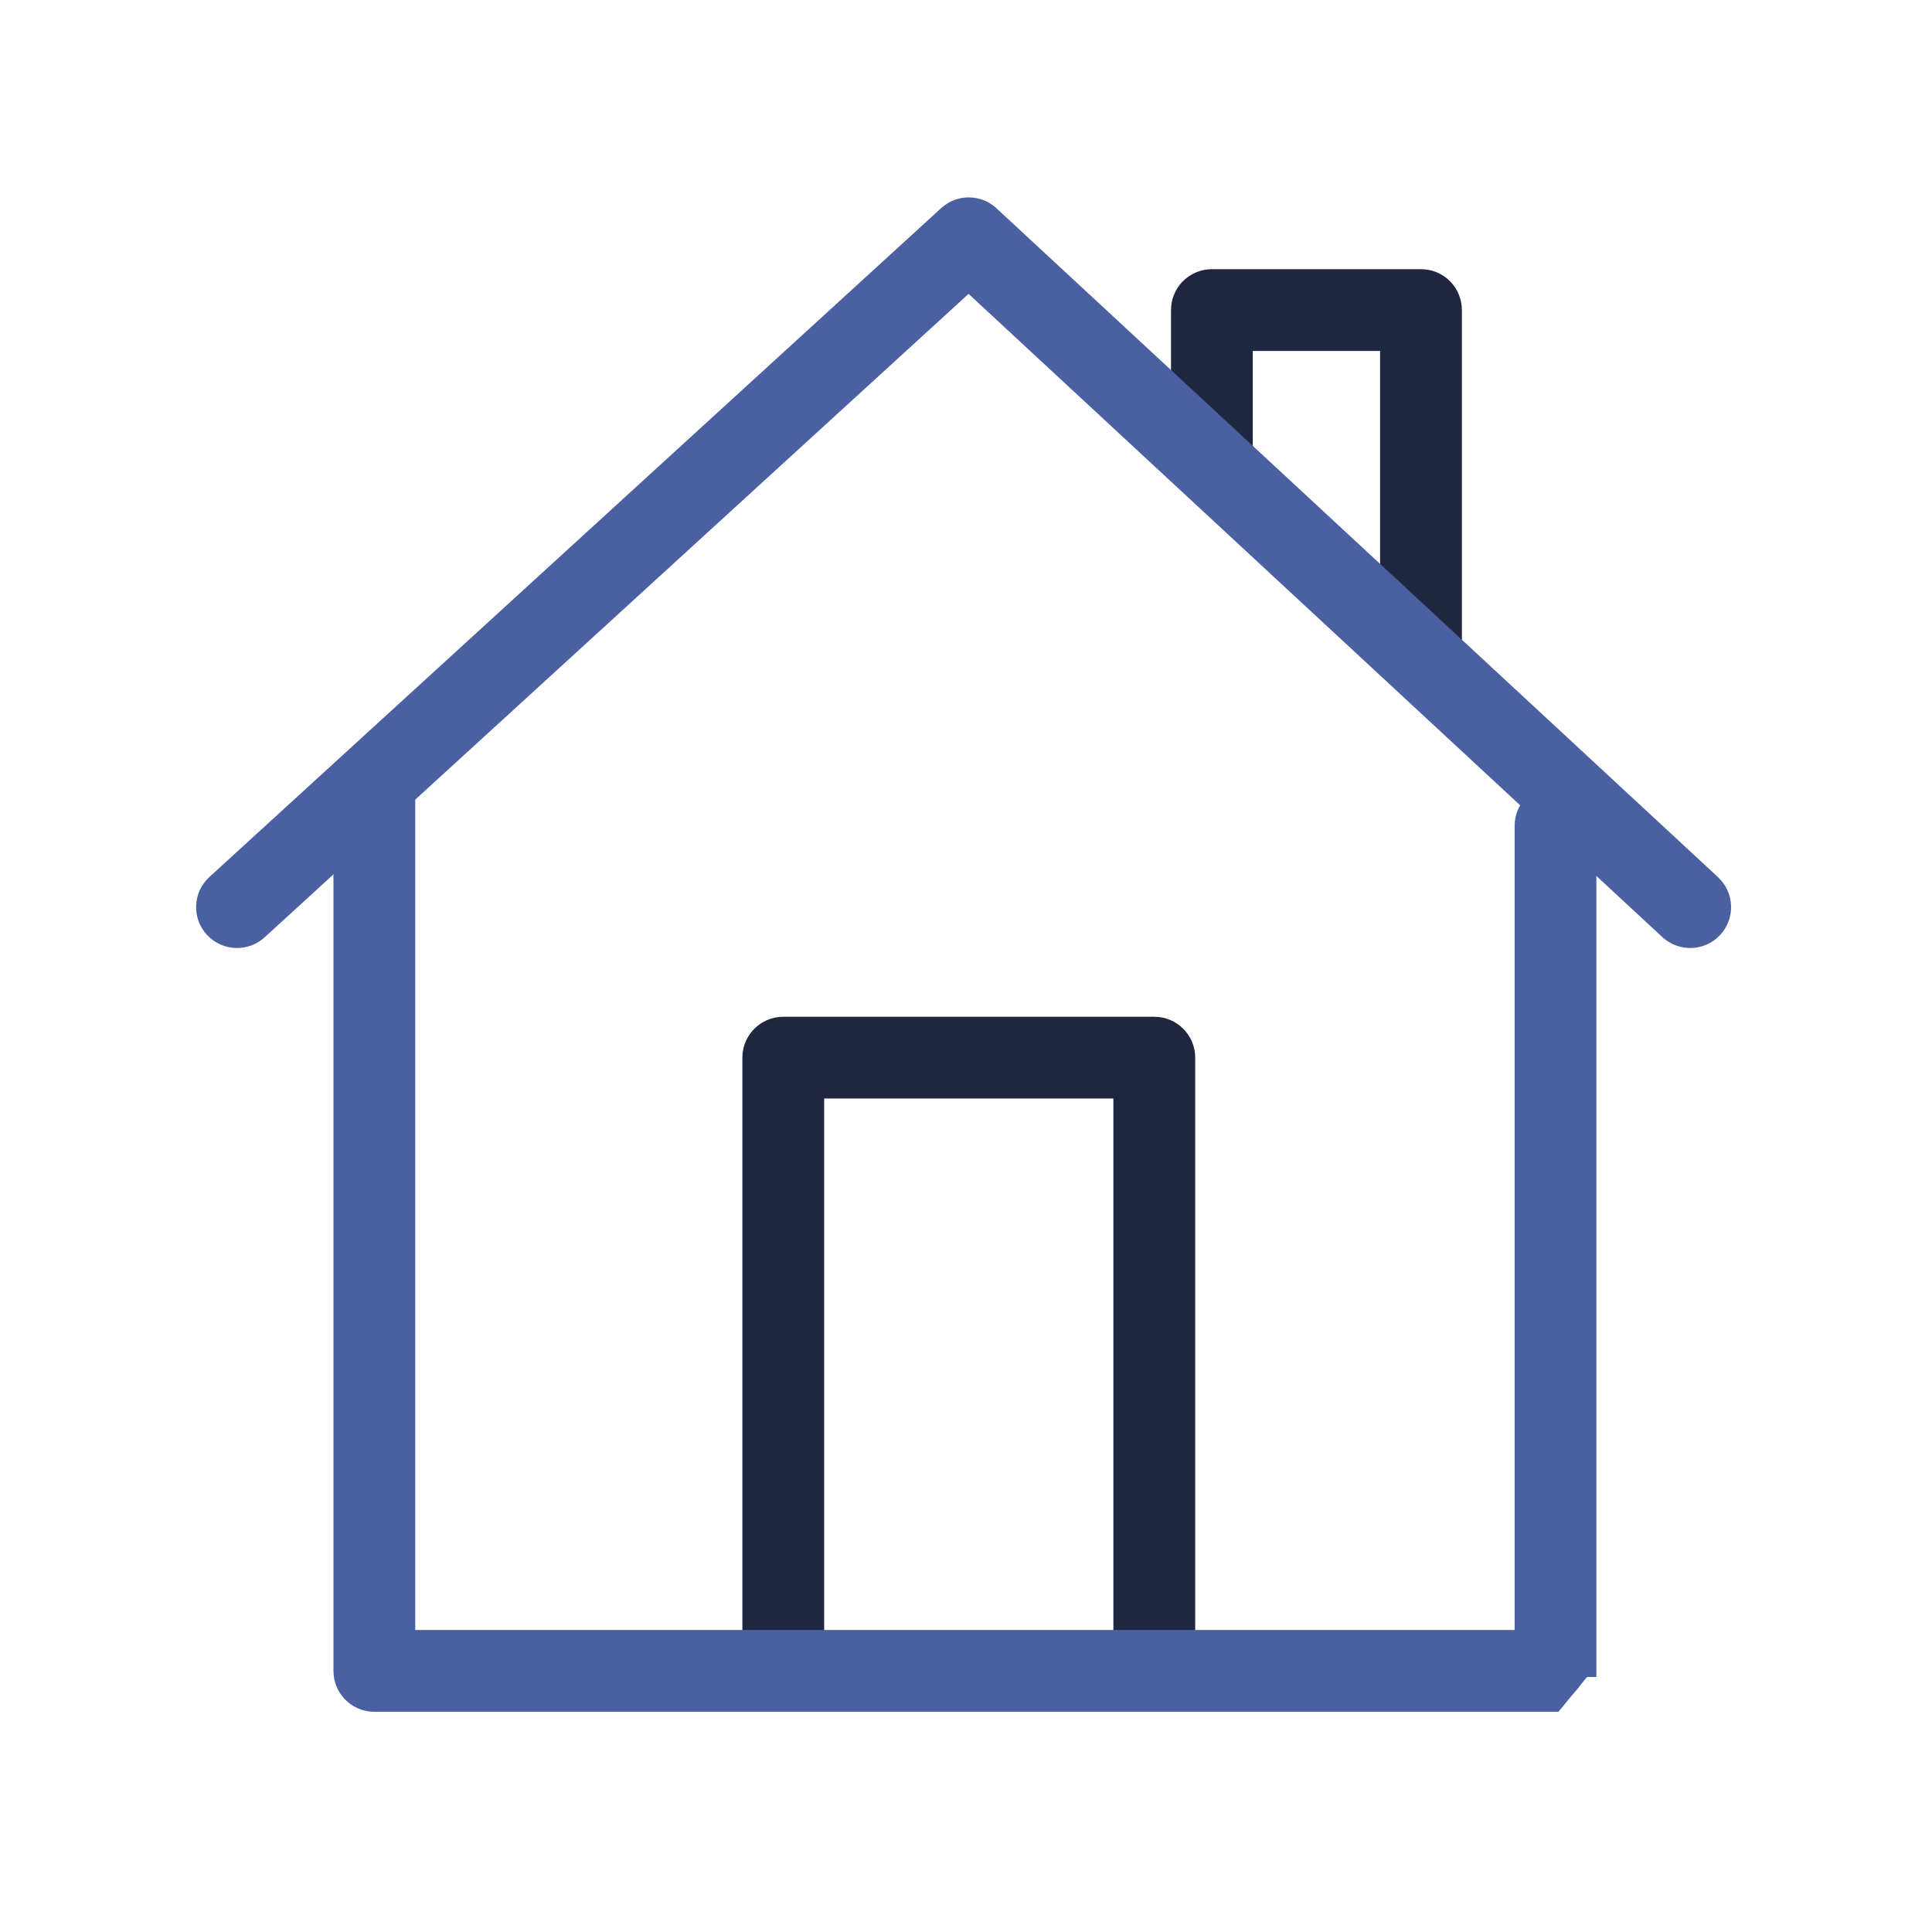 <svg width="79" height="79" viewBox="0 0 79 79" fill="none" xmlns="http://www.w3.org/2000/svg">
<path d="M69.309 38.266H69.287C68.991 38.266 68.706 38.153 68.49 37.954L56.239 26.595C55.764 26.154 55.737 25.412 56.175 24.939C56.616 24.463 57.358 24.436 57.832 24.875L69.958 36.116C70.274 36.327 70.48 36.686 70.48 37.092C70.48 37.742 69.956 38.266 69.309 38.266ZM45.756 16.453C45.471 16.453 45.185 16.35 44.96 16.141C41.453 12.892 38.99 10.607 38.99 10.607C38.673 10.313 38.544 9.868 38.653 9.449C38.762 9.03 39.093 8.707 39.514 8.606L39.734 8.553C40.358 8.404 40.986 8.785 41.143 9.406C42.061 10.257 44.04 12.092 46.554 14.421C47.03 14.862 47.057 15.604 46.618 16.078C46.386 16.326 46.072 16.453 45.756 16.453Z" fill="#4A60A1"/>
<path d="M63.43 69.499C62.824 69.499 62.31 69.033 62.261 68.42C62.242 68.166 62.303 67.924 62.425 67.723V37.085C62.425 36.438 62.949 35.914 63.597 35.914C64.244 35.914 64.768 36.438 64.768 37.085V68.314C64.768 68.926 64.299 69.434 63.689 69.483L63.522 69.495C63.491 69.497 63.461 69.499 63.43 69.499Z" fill="#4A60A1"/>
<path d="M58.16 25.439C57.514 25.439 56.988 24.917 56.988 24.269L56.966 13.935C56.471 13.79 56.116 13.329 56.125 12.789C56.137 12.141 56.676 11.62 57.318 11.639L58.158 11.653C58.797 11.664 59.308 12.185 59.308 12.823L59.332 24.264C59.334 24.911 58.809 25.437 58.162 25.439C58.162 25.439 58.162 25.439 58.16 25.439Z" fill="#4A60A1"/>
<path d="M56.682 26.195C56.682 26.981 57.318 27.617 58.104 27.617C58.889 27.617 59.527 26.981 59.527 26.195V12.679C59.527 11.893 58.891 11.257 58.106 11.257H49.555C48.769 11.257 48.133 11.893 48.133 12.679V18.221C48.133 19.006 48.769 19.643 49.555 19.643C50.34 19.643 50.976 19.006 50.976 18.221V14.101H56.682V26.195Z" fill="#1E2640" stroke="#1E2640" stroke-width="0.5"/>
<path d="M33.45 68.32V44.669H45.776V68.322C45.776 69.107 46.413 69.744 47.198 69.744C47.984 69.744 48.62 69.105 48.622 68.323V68.322V43.248C48.622 42.462 47.986 41.826 47.2 41.826H32.028C31.243 41.826 30.606 42.462 30.606 43.248V68.32C30.606 69.106 31.243 69.742 32.028 69.742C32.814 69.742 33.45 69.106 33.45 68.32Z" fill="#1E2640" stroke="#1E2640" stroke-width="0.5"/>
<path d="M8.732 36.044L8.731 36.044C8.153 36.574 8.111 37.474 8.642 38.053C8.921 38.359 9.307 38.515 9.691 38.515C10.034 38.515 10.378 38.392 10.65 38.144L10.651 38.143L39.606 11.677L68.146 38.137L68.147 38.137C68.723 38.669 69.621 38.636 70.156 38.06L70.156 38.06C70.689 37.485 70.655 36.585 70.079 36.05L70.079 36.05L40.579 8.702C40.037 8.197 39.198 8.195 38.653 8.695L8.732 36.044Z" fill="#4A60A1" stroke="#4A60A1" stroke-width="0.5"/>
<path d="M15.307 69.746H63.607L64.777 68.322H65.027V68.321V33.766C65.027 32.981 64.391 32.344 63.605 32.344C62.82 32.344 62.184 32.981 62.184 33.766V66.9H16.729V32.712C16.729 31.927 16.093 31.291 15.307 31.291C14.521 31.291 13.885 31.927 13.885 32.712V68.324C13.885 69.109 14.521 69.746 15.307 69.746Z" fill="#4A60A1" stroke="#4A60A1" stroke-width="0.5"/>
</svg>
